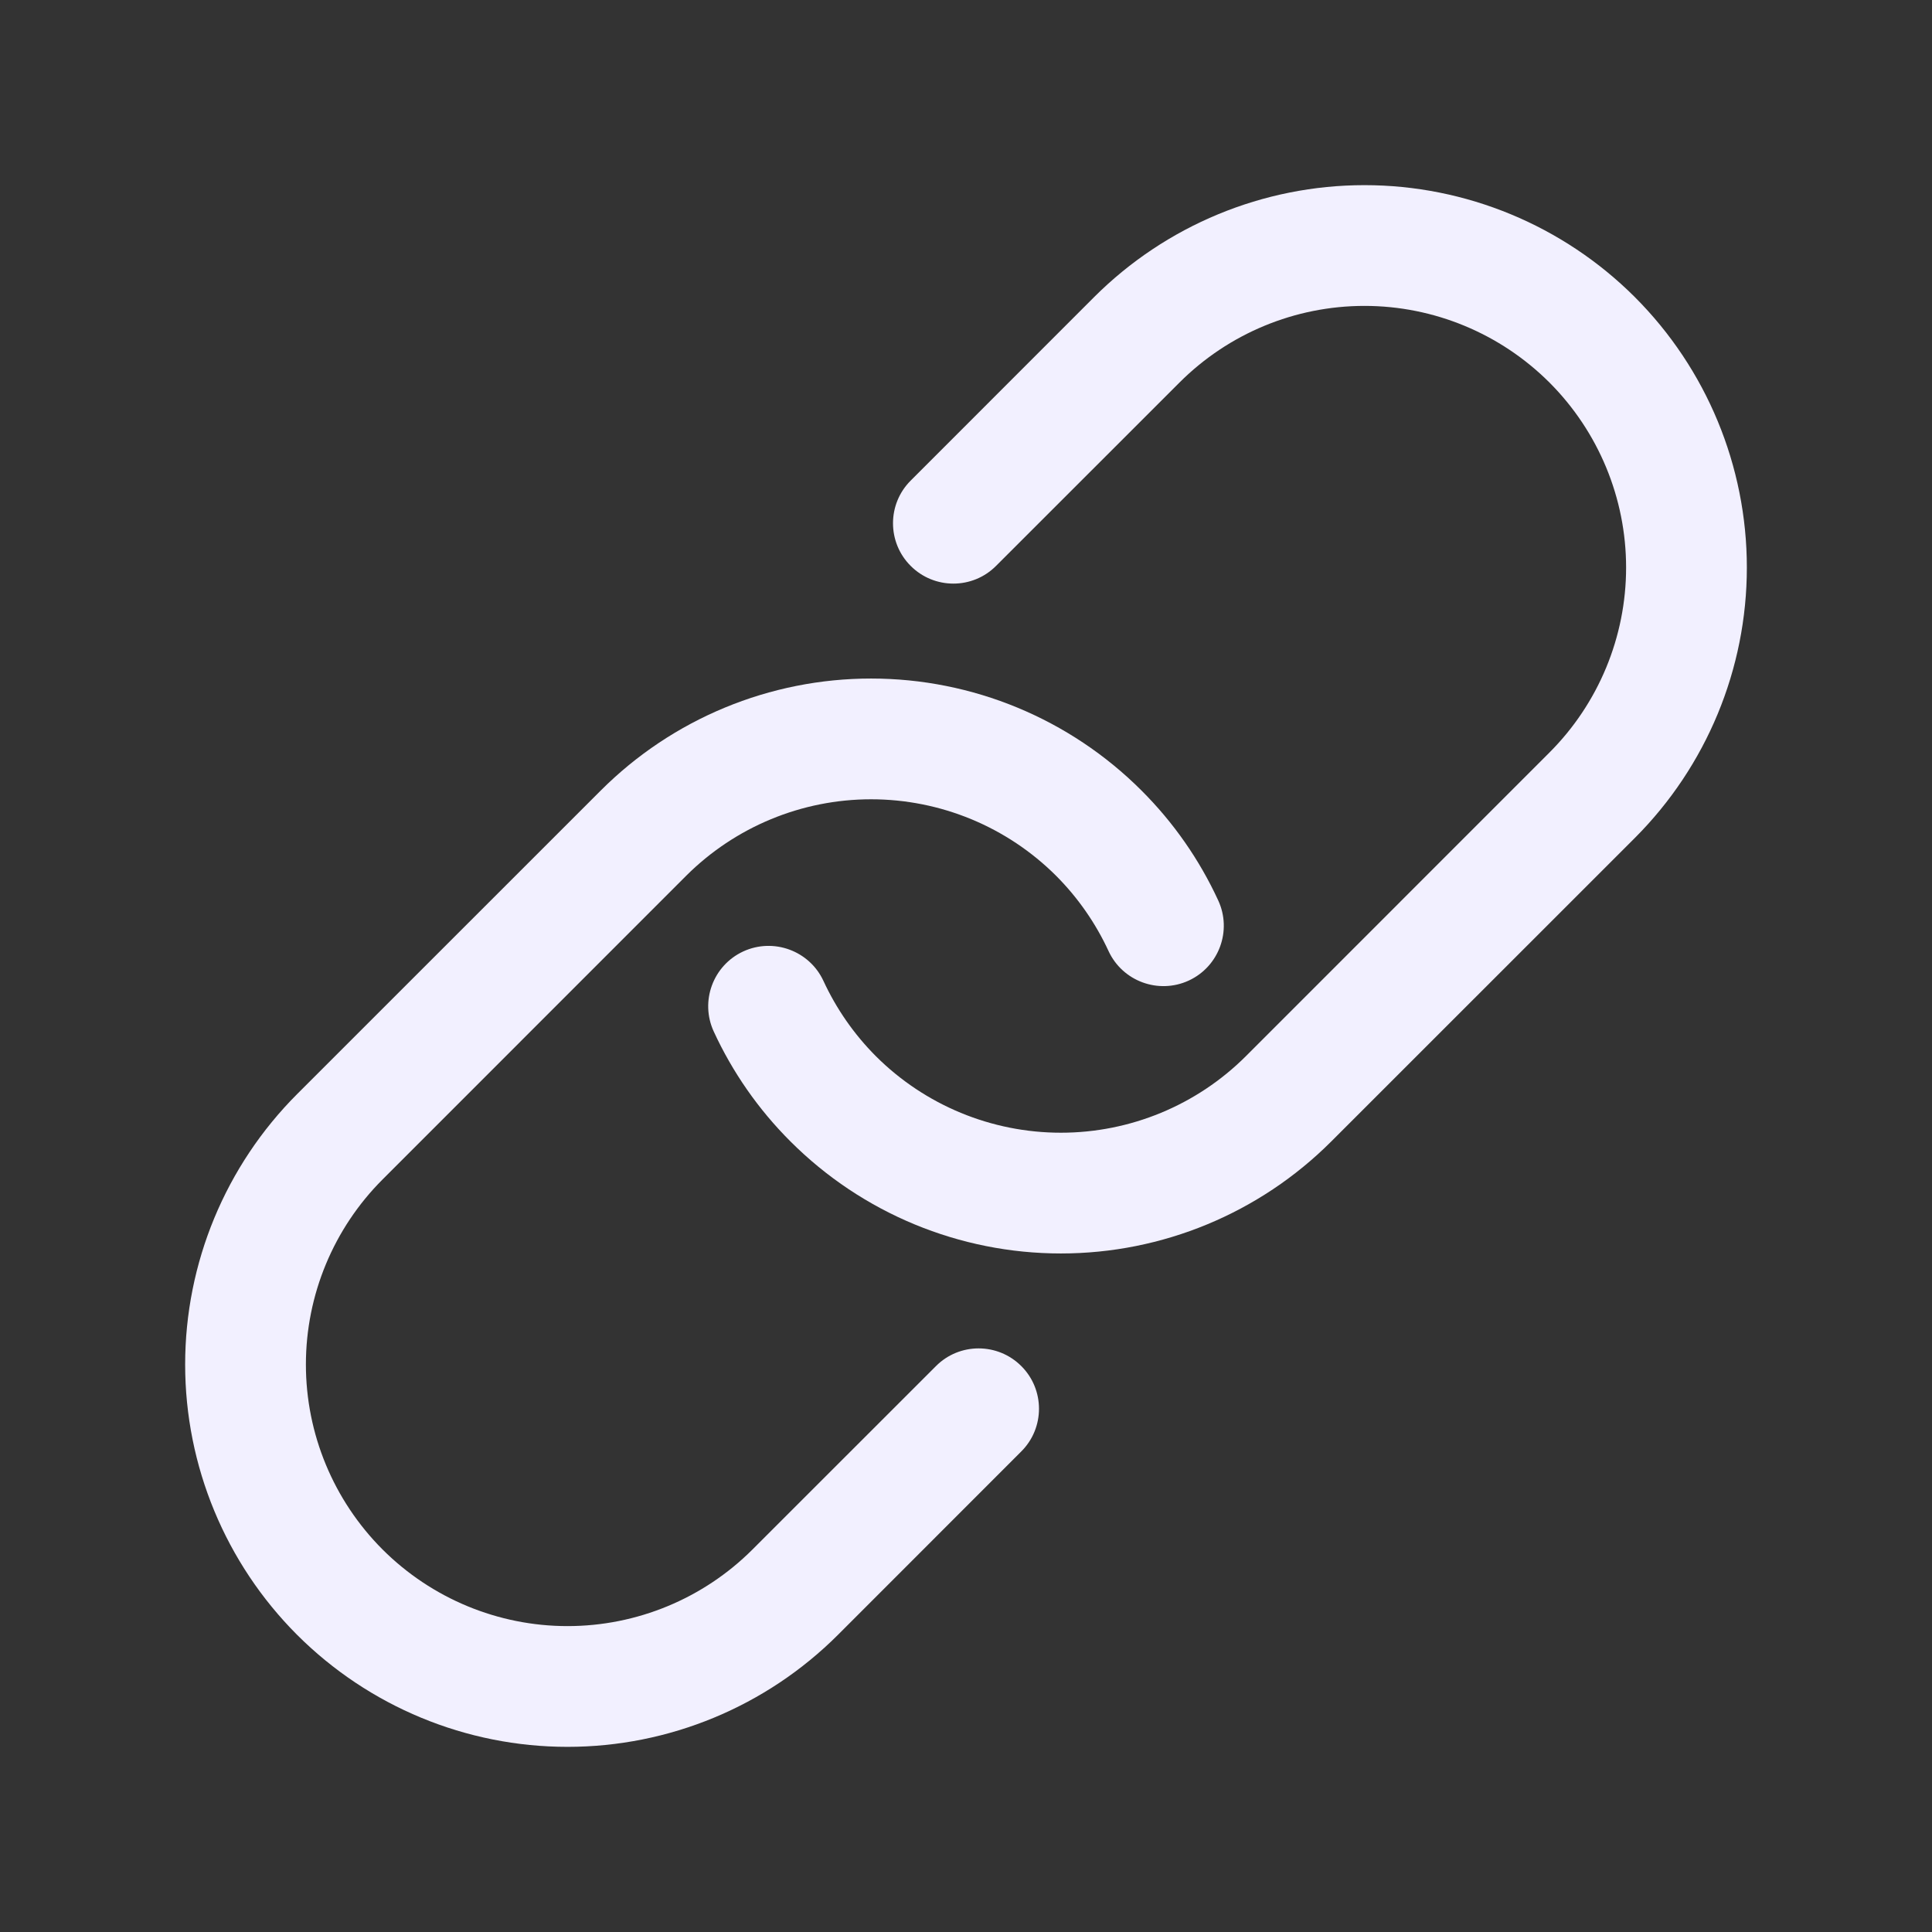 <svg width="24" height="24" viewBox="0 0 24 24" fill="none" xmlns="http://www.w3.org/2000/svg">
<rect x="0" y="0" width="24" height="24" fill="#333333" stroke="none"/>
<path fill-rule="evenodd" clip-rule="evenodd" d="M12.373 7.03C13.147 6.257 13.934 5.47 14.652 4.752C15.261 4.143 16.088 3.8 16.95 3.8C17.812 3.8 18.638 4.143 19.248 4.752C19.857 5.362 20.2 6.188 20.2 7.05C20.2 7.912 19.857 8.739 19.248 9.348C18.055 10.541 16.669 11.927 15.477 13.12C14.867 13.729 14.04 14.071 13.179 14.071C12.317 14.071 11.49 13.729 10.88 13.12C10.607 12.846 10.388 12.529 10.229 12.185C10.055 11.81 9.609 11.646 9.233 11.819C8.857 11.993 8.693 12.439 8.867 12.815C9.099 13.318 9.42 13.781 9.82 14.18C10.711 15.071 11.919 15.571 13.179 15.571C14.438 15.571 15.646 15.071 16.537 14.18C17.73 12.987 19.116 11.602 20.309 10.409C21.199 9.518 21.7 8.31 21.7 7.05C21.7 5.79 21.199 4.582 20.309 3.691C19.418 2.801 18.21 2.3 16.95 2.3C15.69 2.3 14.482 2.801 13.591 3.691C12.873 4.409 12.086 5.196 11.313 5.97C11.02 6.262 11.02 6.738 11.313 7.03C11.606 7.323 12.081 7.323 12.373 7.03Z" fill="#F2F0FF"/>
<path fill-rule="evenodd" clip-rule="evenodd" d="M11.627 16.97C10.853 17.743 10.066 18.53 9.348 19.248C8.739 19.857 7.912 20.2 7.05 20.2C6.188 20.2 5.362 19.857 4.752 19.248C4.143 18.638 3.8 17.812 3.8 16.95C3.8 16.088 4.143 15.261 4.752 14.652C5.945 13.459 7.331 12.073 8.523 10.88C9.133 10.271 9.96 9.929 10.821 9.929C11.683 9.929 12.51 10.271 13.12 10.88C13.393 11.154 13.612 11.471 13.771 11.815C13.945 12.19 14.391 12.354 14.767 12.181C15.143 12.007 15.307 11.561 15.133 11.185C14.901 10.682 14.58 10.219 14.18 9.82C13.289 8.929 12.081 8.429 10.821 8.429C9.562 8.429 8.354 8.929 7.463 9.82C6.27 11.013 4.884 12.398 3.691 13.591C2.801 14.482 2.3 15.69 2.3 16.95C2.3 18.21 2.801 19.418 3.691 20.309C4.582 21.199 5.79 21.7 7.05 21.7C8.31 21.7 9.518 21.199 10.409 20.309C11.127 19.591 11.914 18.804 12.687 18.03C12.98 17.738 12.98 17.262 12.687 16.97C12.394 16.677 11.919 16.677 11.627 16.97Z" fill="#F2F0FF"/>
</svg>
